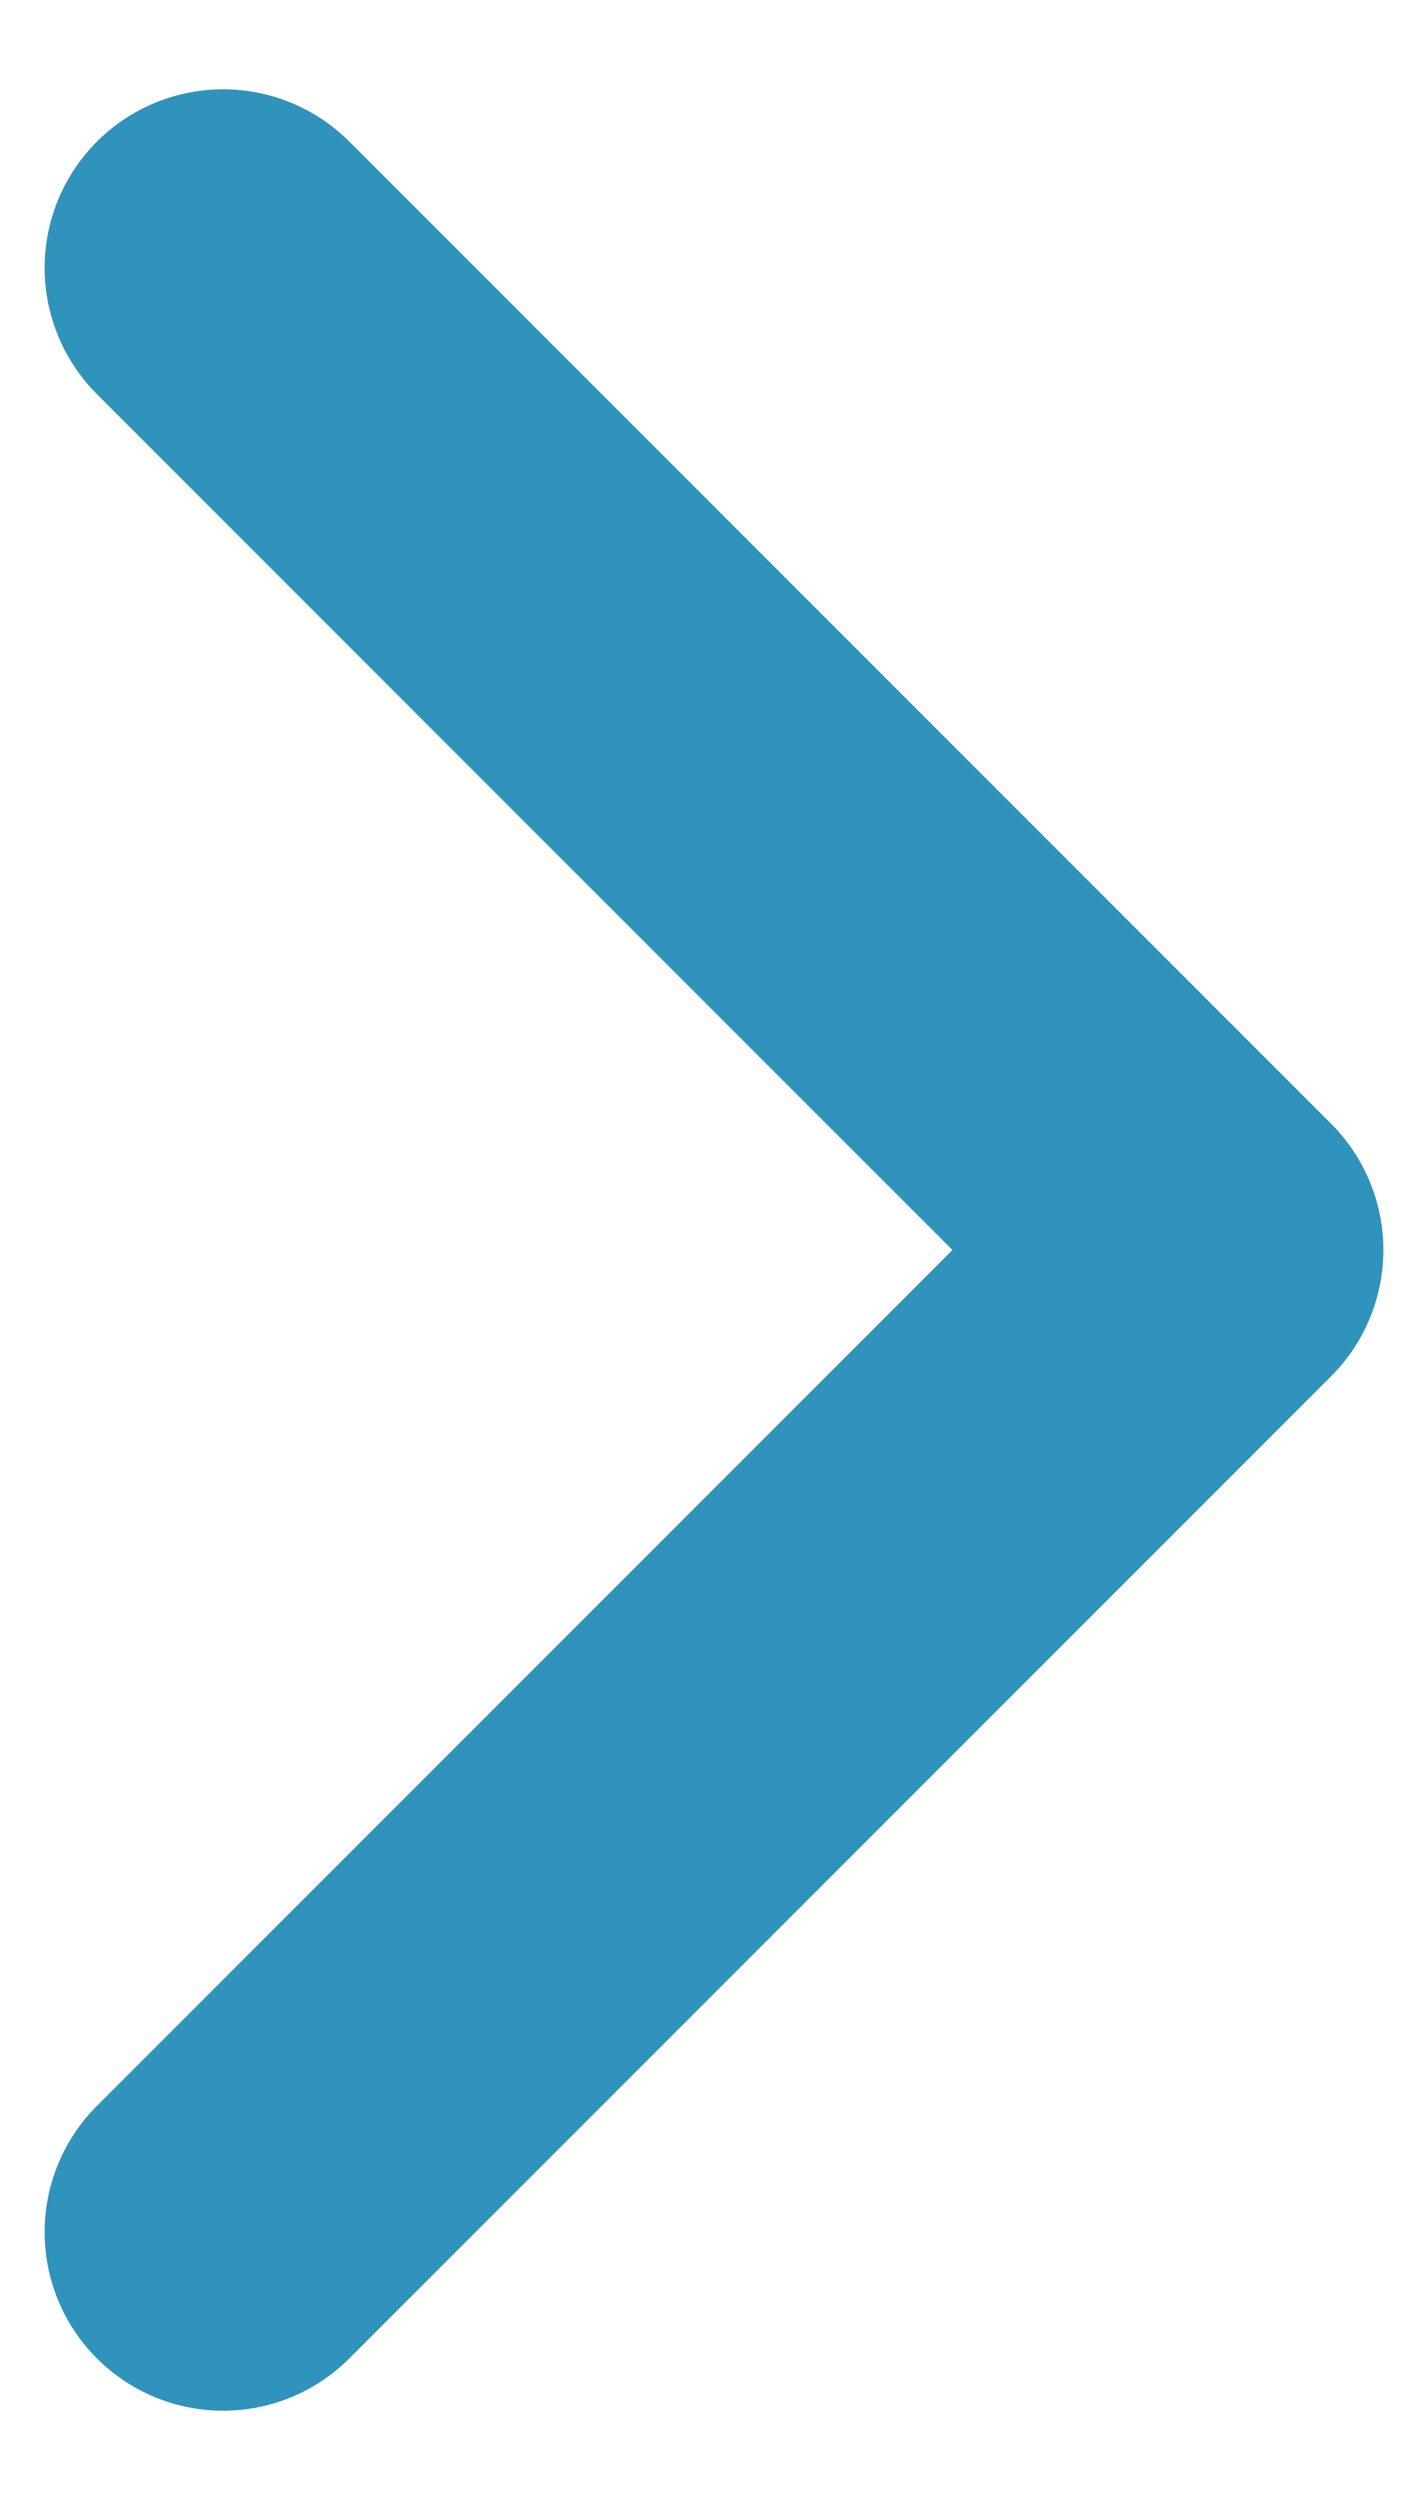 <svg
                    className="profile_option_icon"
                    width="8"
                    height="14"
                    viewBox="0 0 8 14"
                    fill="none"
                    xmlns="http://www.w3.org/2000/svg"
                  >
                    <path
                      d="M1.25 12.5L6.75 7L1.25 1.5"
                      stroke="#3093BB"
                      stroke-width="2"
                      stroke-linecap="round"
                      stroke-linejoin="round"
                    />
                  </svg>